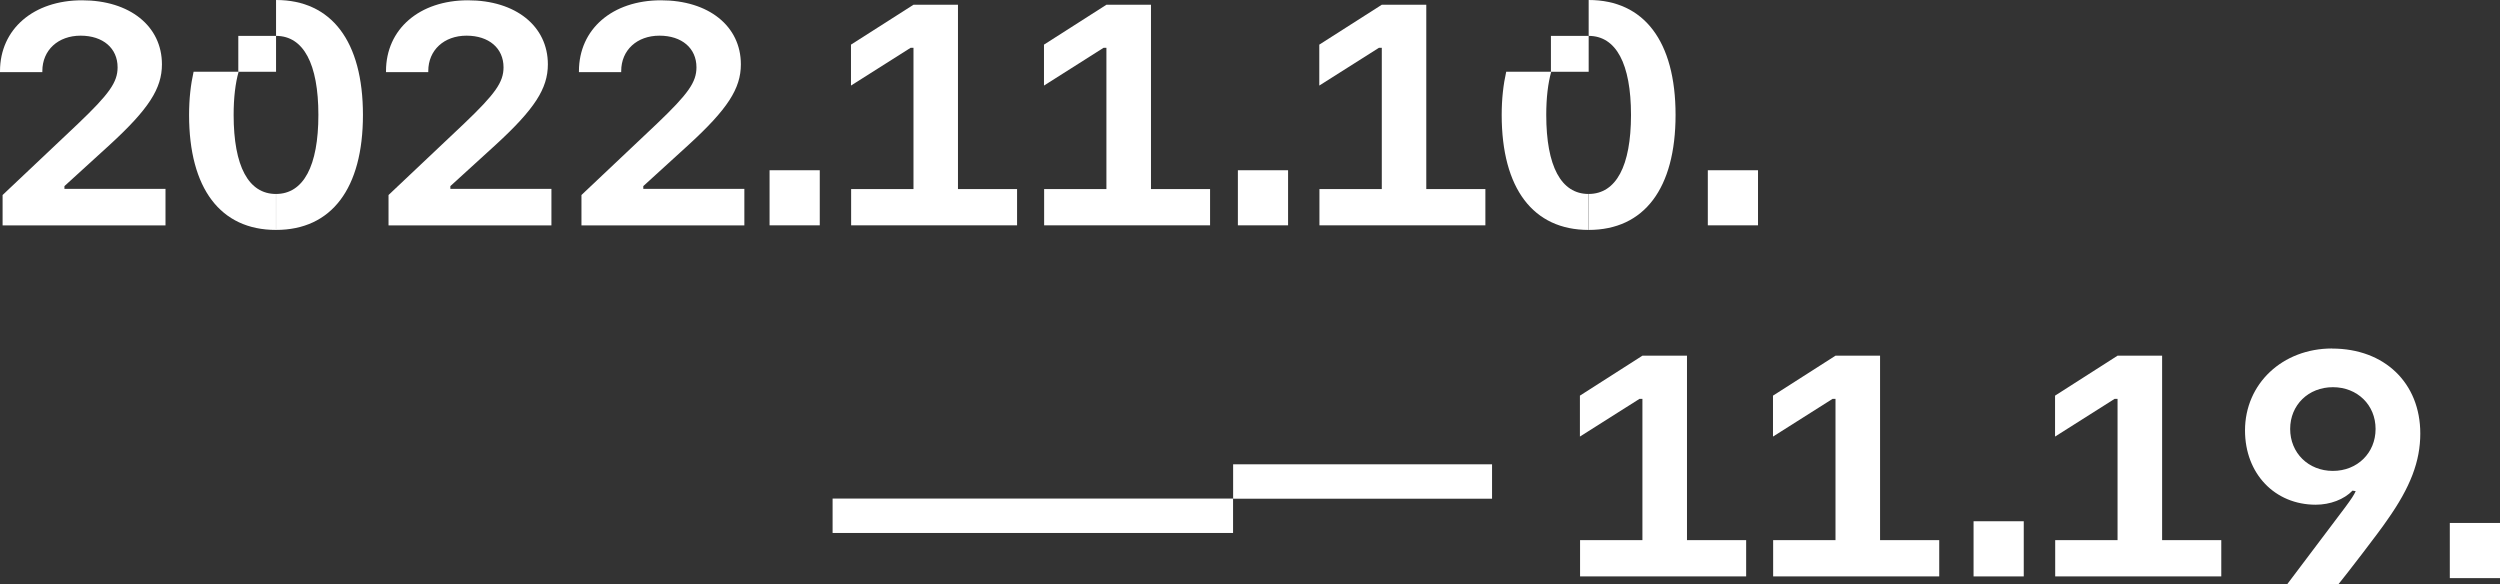 <?xml version="1.0" encoding="UTF-8"?><svg id="Layer_2" xmlns="http://www.w3.org/2000/svg" viewBox="0 0 337.17 78.79"><rect x="0" y="0" width="337.17" height="78.79" fill="#333333" stroke="none"/><defs><style>.cls-1{fill:#fff;}</style></defs><g id="Layer_1-2"><g><g><path class="cls-1" d="M308.87,57.85c0,3.24,2.46,5.66,5.76,5.66s5.76-2.42,5.76-5.66-2.46-5.63-5.76-5.63-5.76,2.4-5.76,5.63m5.66-10.84c7.06,0,11.89,4.64,11.89,11.46,0,3.73-1.32,7.23-4.47,11.68-1.02,1.53-5.74,7.64-6.56,8.63h-6.91l7.81-10.36c.84-1.14,1.19-1.66,1.42-2.18l-.43-.07c-1.14,1.19-3.02,1.9-4.96,1.9-5.53,0-9.54-4.19-9.54-10.02,0-6.3,5.05-11.05,11.74-11.05"/><path class="cls-1" d="M11.06,.04C17.5,.04,21.84,3.52,21.84,8.68c0,3.26-1.79,6.04-7.06,10.87l-6.09,5.55v.37h13.63v4.93H.35v-4.1l10.15-9.59c4.26-4.06,5.36-5.63,5.36-7.63,0-2.58-1.97-4.27-4.99-4.27s-5.16,1.94-5.16,4.78v.14H0v-.12C0,3.92,4.52,.04,11.06,.04"/><path class="cls-1" d="M37.23,0V4.84c3.7,0,5.71,3.76,5.71,10.66s-2.01,10.65-5.71,10.66v4.85c7.49,0,11.72-5.59,11.72-15.51S44.72,0,37.23,0"/><path class="cls-1" d="M63.11,.04c6.44,0,10.78,3.48,10.78,8.64,0,3.26-1.79,6.04-7.06,10.87l-6.09,5.55v.37h13.63v4.93h-21.97v-4.1l10.15-9.59c4.26-4.06,5.36-5.63,5.36-7.63,0-2.58-1.97-4.27-4.99-4.27s-5.16,1.94-5.16,4.78v.14h-5.7v-.12C52.05,3.92,56.57,.04,63.11,.04"/><path class="cls-1" d="M89.14,.04c6.44,0,10.78,3.48,10.78,8.64,0,3.26-1.79,6.04-7.07,10.87l-6.09,5.55v.37h13.63v4.93h-21.97v-4.1l10.15-9.59c4.26-4.06,5.36-5.63,5.36-7.63,0-2.58-1.97-4.27-4.99-4.27s-5.16,1.94-5.16,4.78v.14h-5.7v-.12C78.08,3.92,82.59,.04,89.14,.04"/></g><rect class="cls-1" x="103.79" y="22.96" width="6.77" height="7.43"/><polygon class="cls-1" points="114.79 30.39 114.79 25.5 123.2 25.5 123.2 6.45 122.81 6.45 114.77 11.54 114.77 6.02 123.2 .64 129.2 .64 129.2 25.5 137.17 25.5 137.17 30.39 114.79 30.39"/><polygon class="cls-1" points="140.82 30.39 140.82 25.5 149.22 25.5 149.22 6.45 148.83 6.45 140.8 11.54 140.8 6.02 149.22 .64 155.23 .64 155.23 25.5 163.2 25.5 163.2 30.39 140.82 30.39"/><rect class="cls-1" x="166.95" y="22.96" width="6.77" height="7.43"/><polygon class="cls-1" points="177.95 30.39 177.95 25.5 186.36 25.5 186.36 6.45 185.97 6.45 177.93 11.54 177.93 6.02 186.36 .64 192.36 .64 192.36 25.5 200.33 25.5 200.33 30.39 177.95 30.39"/><rect class="cls-1" x="230.33" y="22.96" width="6.77" height="7.43"/><polygon class="cls-1" points="213.1 77.74 213.1 72.85 221.51 72.85 221.51 53.79 221.12 53.79 213.08 58.88 213.08 53.36 221.51 47.97 227.52 47.97 227.52 72.85 235.5 72.85 235.5 77.74 213.1 77.74"/><polygon class="cls-1" points="239.14 77.74 239.14 72.85 247.55 72.85 247.55 53.79 247.16 53.79 239.12 58.88 239.12 53.36 247.55 47.97 253.56 47.97 253.56 72.85 261.54 72.85 261.54 77.74 239.14 77.74"/><rect class="cls-1" x="266.17" y="70.3" width="6.77" height="7.44"/><polygon class="cls-1" points="277.18 77.74 277.18 72.85 285.59 72.85 285.59 53.79 285.2 53.79 277.16 58.88 277.16 53.36 285.59 47.97 291.6 47.97 291.6 72.85 299.58 72.85 299.58 77.74 277.18 77.74"/><rect class="cls-1" x="330.4" y="70.53" width="6.77" height="7.44"/><rect class="cls-1" x="32.14" y="4.84" width="5.09" height="4.84"/><g><path class="cls-1" d="M37.22,26.16c-3.7,0-5.71-3.73-5.71-10.66,0-2.31,.23-4.25,.67-5.83h-6.07c-.39,1.73-.61,3.67-.61,5.83,0,9.92,4.23,15.51,11.72,15.51h0v-4.85h0Z"/><path class="cls-1" d="M214.26,0V4.84c3.7,0,5.71,3.76,5.71,10.66s-2.01,10.65-5.71,10.66v4.85c7.49,0,11.72-5.59,11.72-15.51S221.74,0,214.26,0"/></g><rect class="cls-1" x="209.17" y="4.84" width="5.09" height="4.84"/><path class="cls-1" d="M214.25,26.16c-3.7,0-5.71-3.73-5.71-10.66,0-2.31,.23-4.25,.67-5.83h-6.07c-.39,1.73-.61,3.67-.61,5.83,0,9.92,4.24,15.51,11.72,15.51h0v-4.85h0Z"/><rect class="cls-1" x="112.29" y="67.24" width="54.01" height="4.64"/><rect class="cls-1" x="166.31" y="62.62" width="34.92" height="4.64"/></g></g></svg>